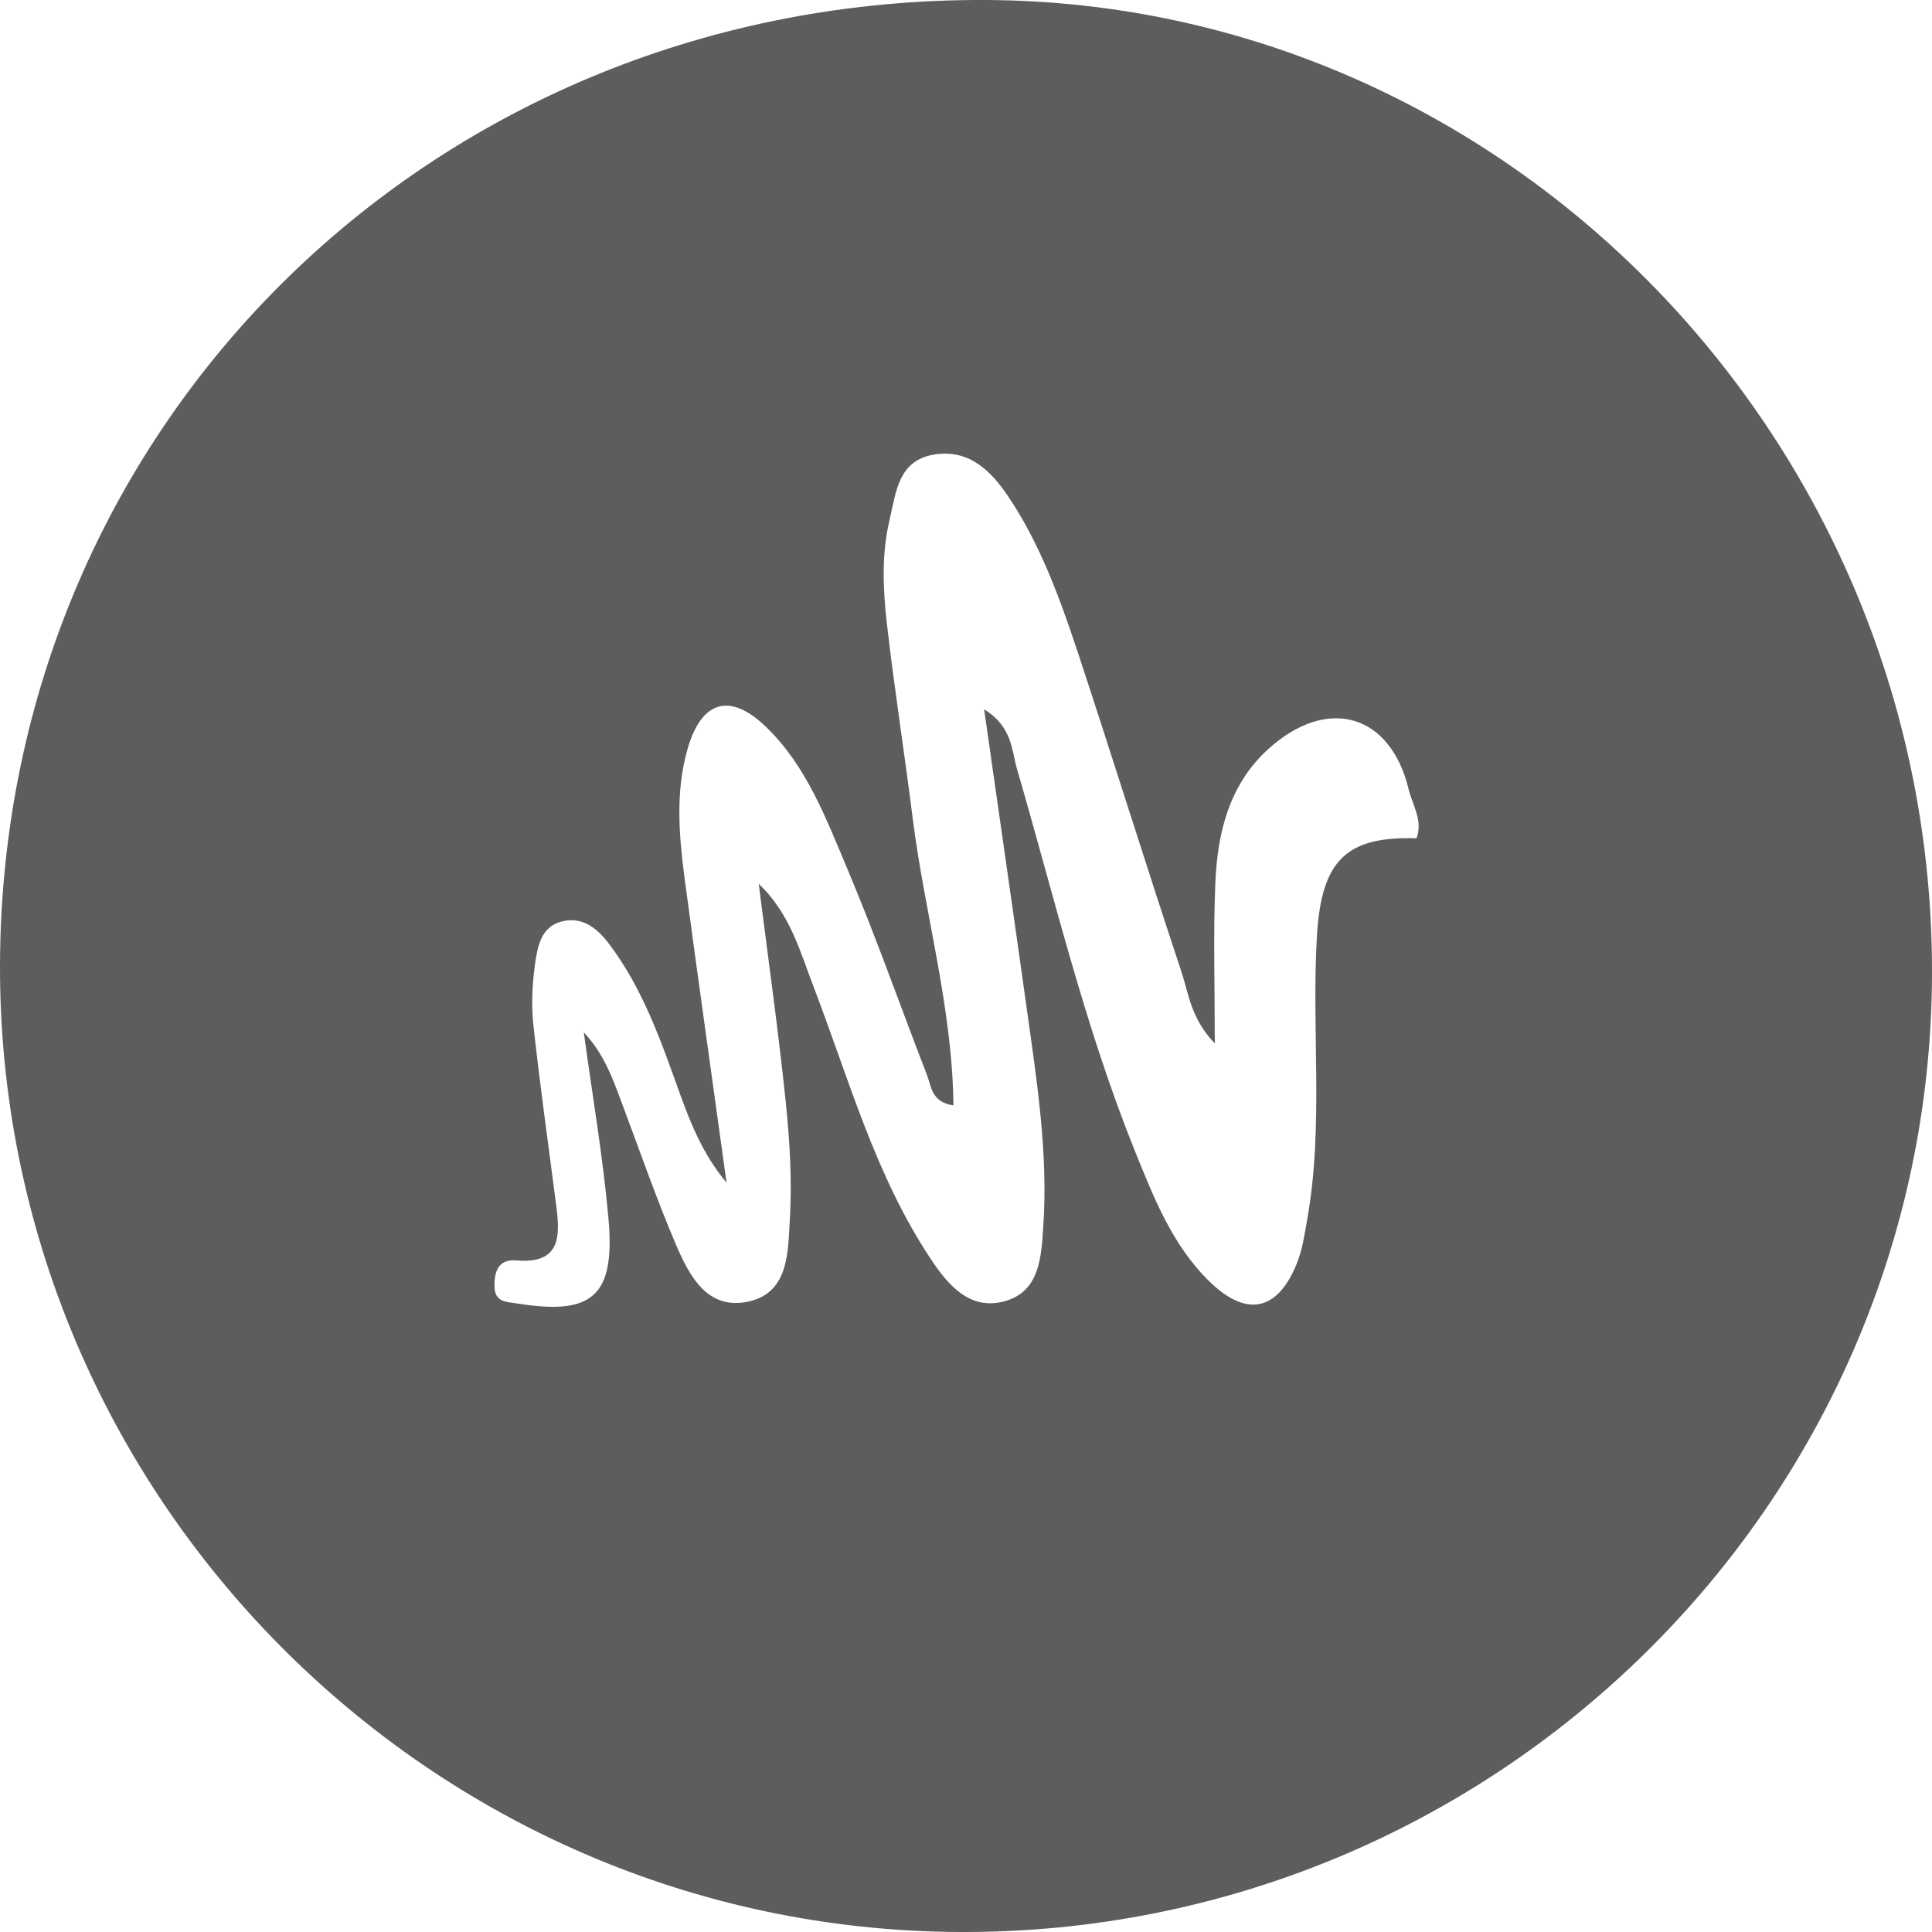 <svg width="18" height="18" viewBox="0 0 18 18" fill="none" xmlns="http://www.w3.org/2000/svg">
<path d="M9.193 0C4.071 -0.028 0.021 3.927 7.55636e-05 8.977C-0.02 13.92 4.002 17.979 8.942 18C13.912 18.021 17.977 14.023 18 9.093C18.023 4.123 14.056 0.027 9.193 0ZM13.197 7.81C12.547 7.79 12.313 8.012 12.27 8.711C12.217 9.594 12.335 10.483 12.179 11.361C12.155 11.499 12.134 11.643 12.082 11.772C11.904 12.214 11.615 12.277 11.27 11.941C10.919 11.6 10.746 11.149 10.567 10.707C10.105 9.557 9.821 8.351 9.475 7.164C9.424 6.989 9.432 6.77 9.169 6.609C9.305 7.565 9.436 8.466 9.562 9.368C9.657 10.051 9.767 10.734 9.72 11.428C9.701 11.71 9.689 12.033 9.358 12.124C9.036 12.211 8.834 11.974 8.672 11.73C8.157 10.956 7.913 10.064 7.585 9.207C7.455 8.869 7.362 8.511 7.069 8.235C7.154 8.911 7.25 9.585 7.32 10.262C7.358 10.632 7.381 11.006 7.358 11.374C7.341 11.663 7.349 12.035 6.987 12.123C6.593 12.218 6.423 11.888 6.297 11.594C6.11 11.156 5.955 10.705 5.787 10.259C5.704 10.036 5.622 9.812 5.439 9.618C5.517 10.193 5.616 10.767 5.668 11.343C5.735 12.073 5.524 12.257 4.824 12.145C4.717 12.128 4.609 12.136 4.607 11.982C4.605 11.839 4.649 11.729 4.811 11.743C5.227 11.778 5.219 11.516 5.182 11.23C5.11 10.669 5.03 10.108 4.969 9.546C4.948 9.355 4.96 9.156 4.987 8.965C5.01 8.812 5.044 8.634 5.231 8.586C5.431 8.533 5.57 8.655 5.679 8.8C5.991 9.215 6.159 9.701 6.332 10.183C6.437 10.474 6.553 10.761 6.769 11.018C6.639 10.074 6.505 9.132 6.379 8.189C6.326 7.785 6.291 7.379 6.406 6.977C6.534 6.532 6.797 6.447 7.131 6.767C7.512 7.13 7.694 7.621 7.893 8.091C8.16 8.725 8.388 9.374 8.637 10.017C8.678 10.123 8.677 10.268 8.883 10.299C8.873 9.385 8.617 8.519 8.505 7.635C8.428 7.021 8.331 6.409 8.261 5.794C8.226 5.48 8.213 5.158 8.288 4.844C8.348 4.588 8.367 4.291 8.702 4.235C9.027 4.182 9.231 4.384 9.396 4.629C9.693 5.073 9.874 5.573 10.041 6.076C10.368 7.065 10.677 8.061 11.006 9.05C11.074 9.254 11.094 9.489 11.318 9.721C11.318 9.167 11.303 8.697 11.323 8.227C11.342 7.76 11.452 7.309 11.817 6.978C12.368 6.48 12.952 6.65 13.123 7.35C13.159 7.5 13.26 7.643 13.197 7.81Z" fill="#5F5C5C"/>
</svg>
